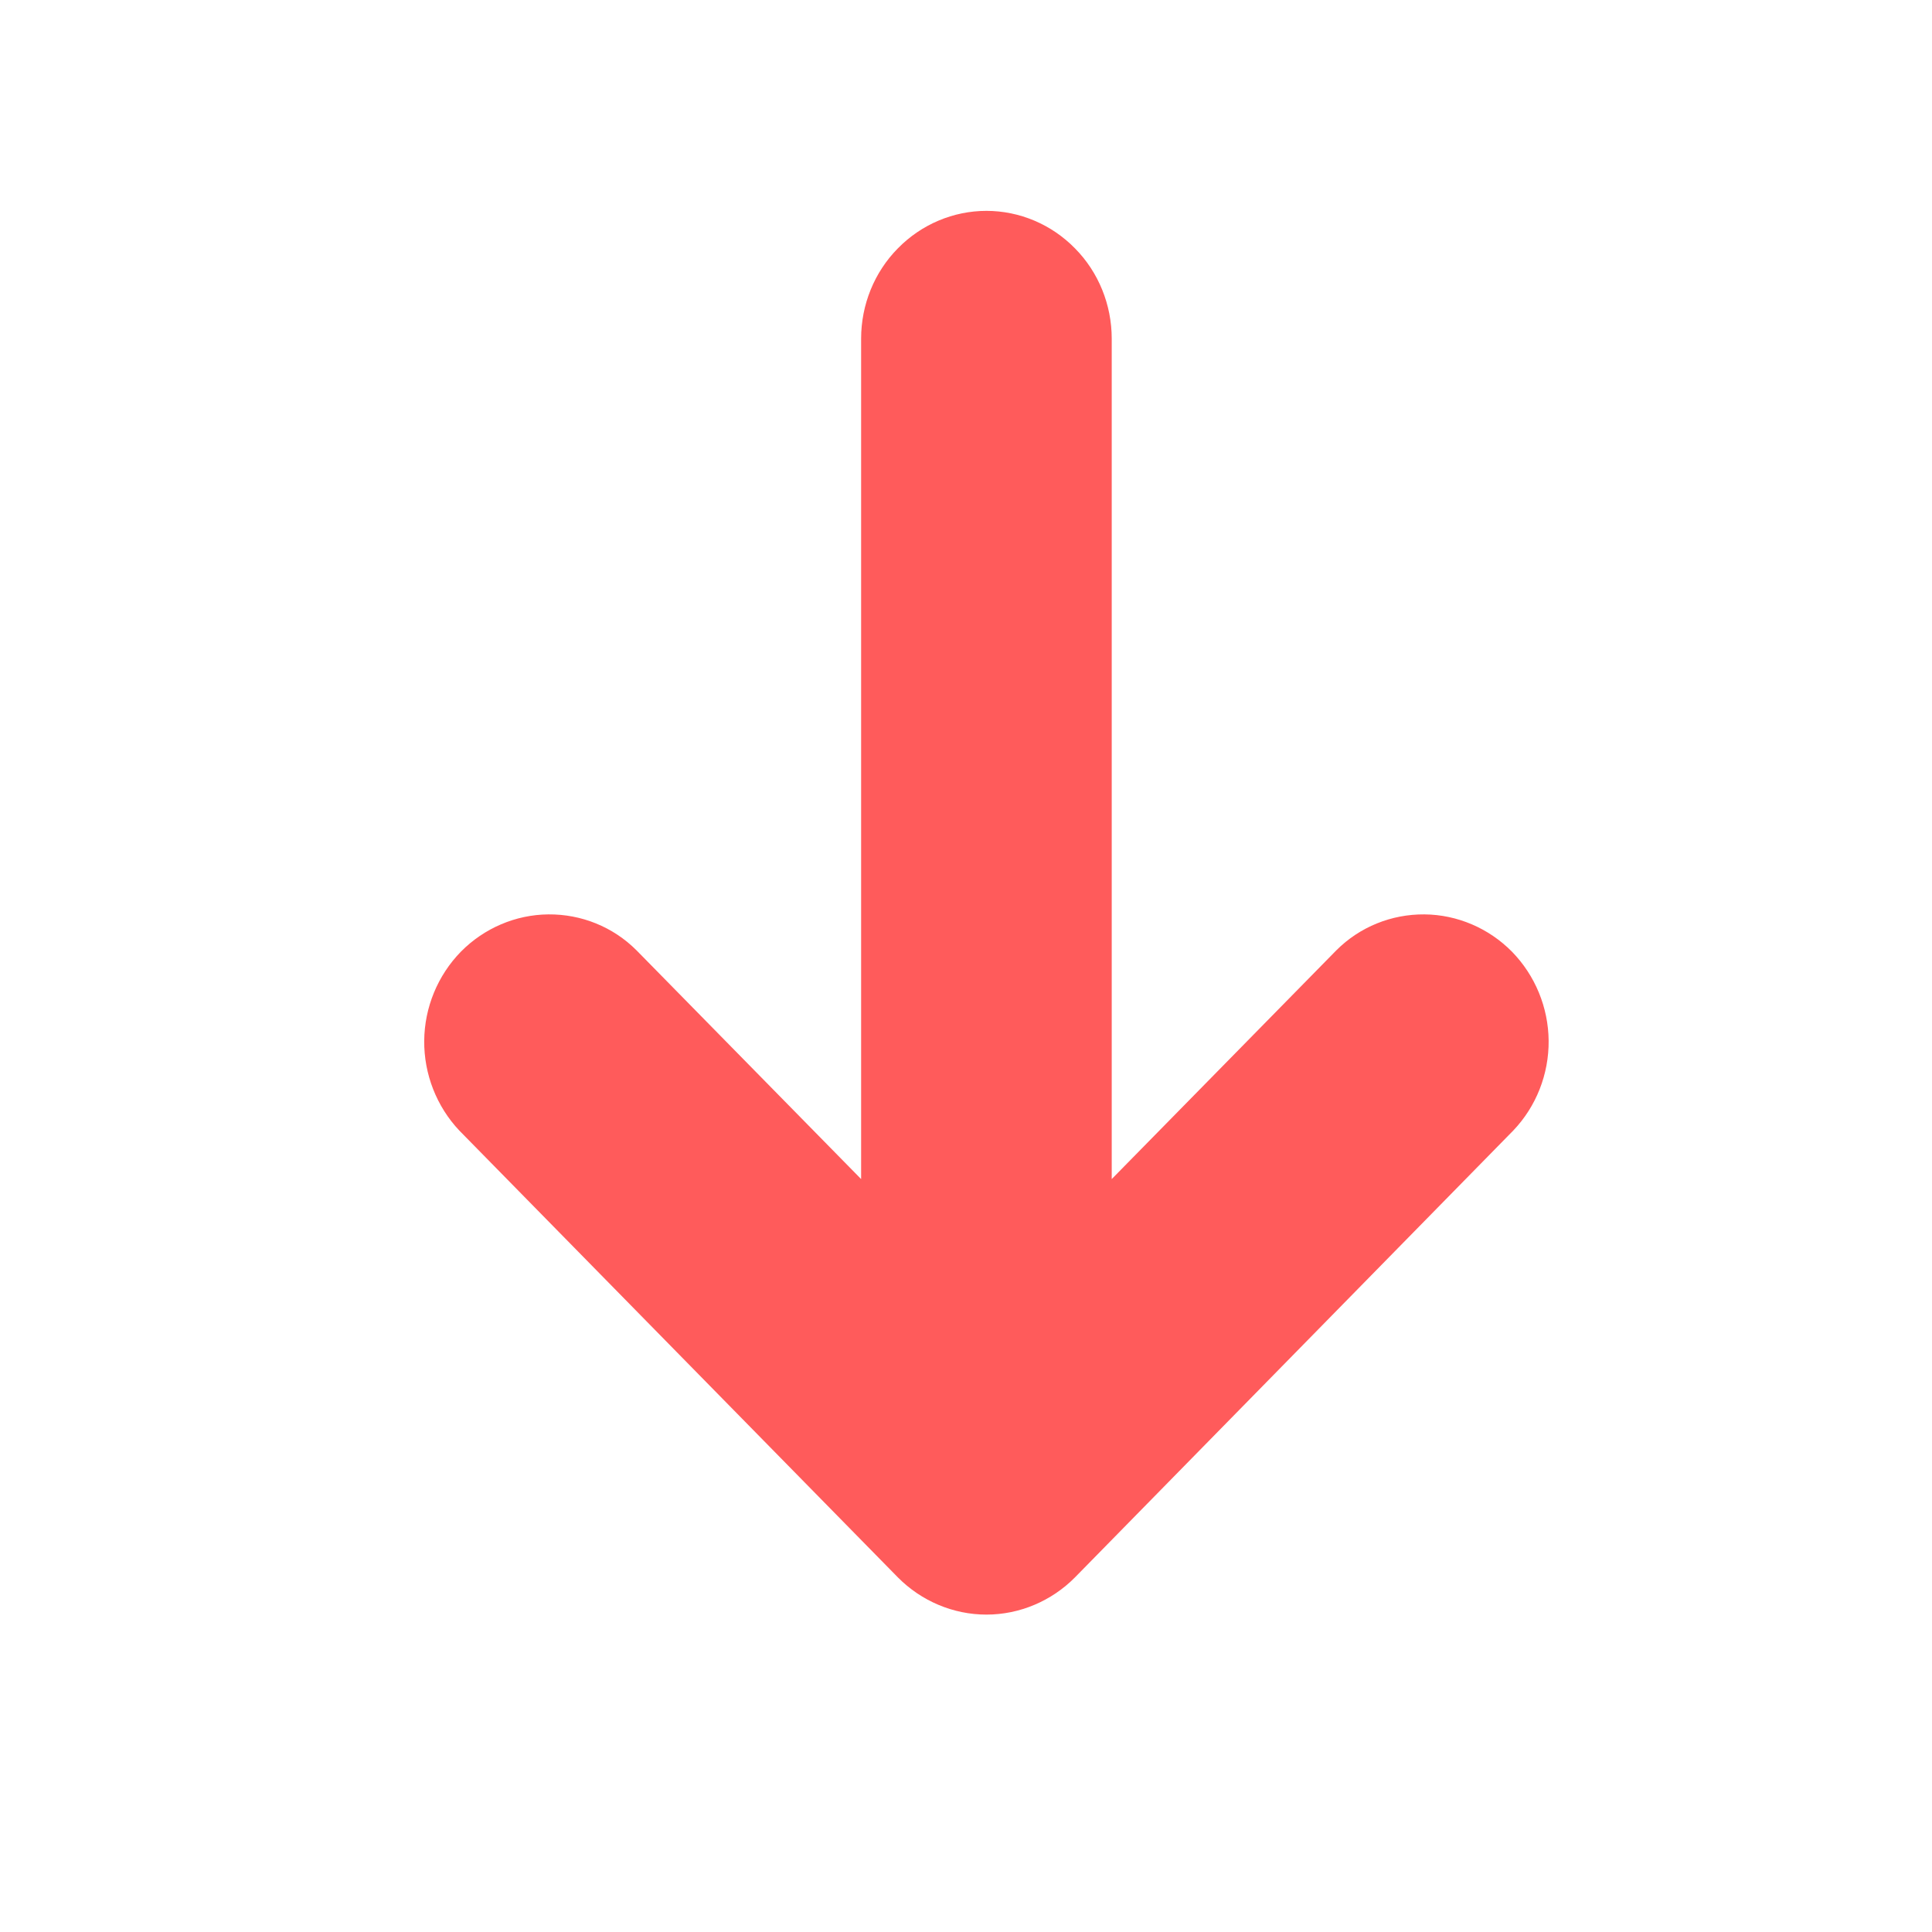 <svg width="7" height="7" viewBox="0 0 7 7" fill="none" xmlns="http://www.w3.org/2000/svg">
<g clip-path="url(#clip0_53_39)">
<path d="M1.664 4.096L3.253 5.715C3.338 5.801 3.454 5.85 3.574 5.85C3.694 5.85 3.81 5.801 3.895 5.715L5.483 4.096C5.566 4.009 5.612 3.892 5.611 3.771C5.61 3.65 5.562 3.534 5.478 3.448C5.394 3.363 5.28 3.314 5.161 3.313C5.042 3.312 4.927 3.358 4.842 3.443L4.028 4.272L4.028 1.227C4.028 1.104 3.98 0.986 3.895 0.9C3.81 0.813 3.694 0.764 3.574 0.764C3.454 0.764 3.338 0.813 3.253 0.9C3.168 0.986 3.12 1.104 3.12 1.227L3.12 4.272L2.306 3.443C2.221 3.358 2.106 3.312 1.987 3.313C1.868 3.314 1.754 3.363 1.67 3.448C1.586 3.534 1.538 3.65 1.537 3.771C1.536 3.892 1.582 4.009 1.664 4.096V4.096Z" fill="#FF5B5B"/>
</g>
<defs>
<clipPath id="clip0_53_39">
<rect width="5.447" height="5.548" fill="white" transform="translate(6.297 6.081) rotate(-180)"/>
</clipPath>
</defs>
</svg>

